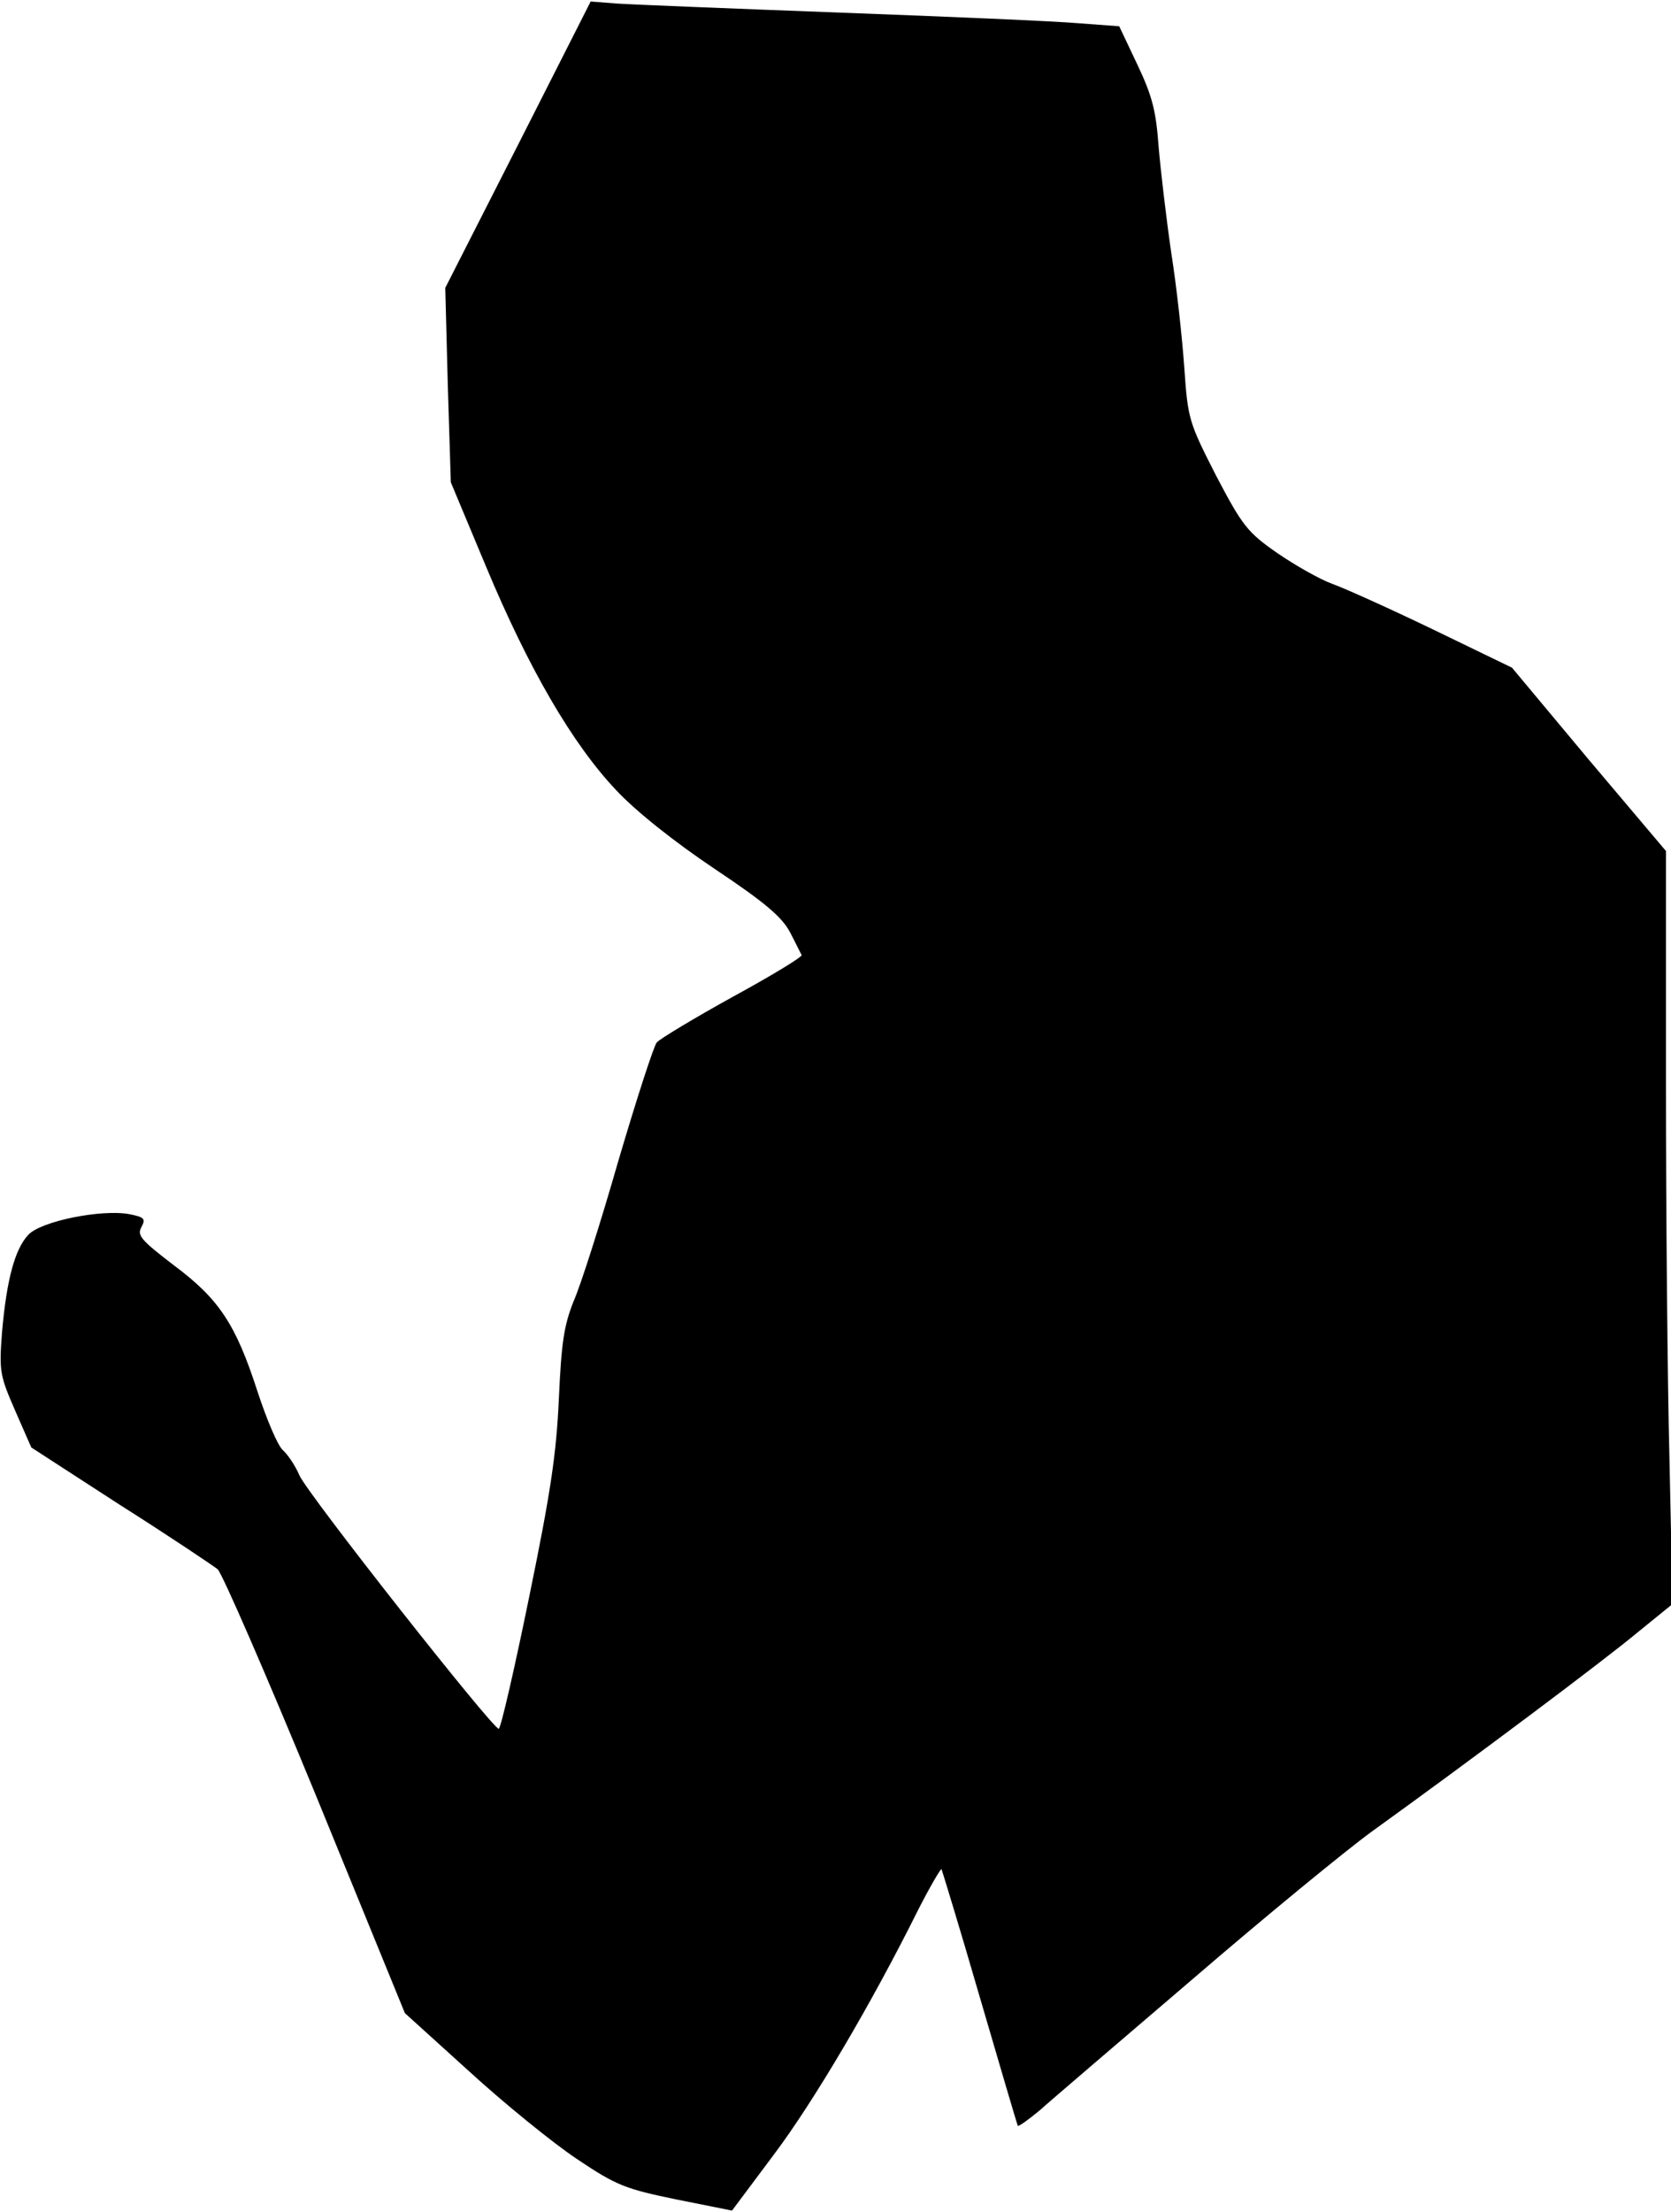 <?xml version="1.0" standalone="no"?>
<!DOCTYPE svg PUBLIC "-//W3C//DTD SVG 20010904//EN"
 "http://www.w3.org/TR/2001/REC-SVG-20010904/DTD/svg10.dtd">
<svg version="1.0" xmlns="http://www.w3.org/2000/svg"
 width="331pt" height="438pt" viewBox="0 0 331 438"
 preserveAspectRatio="xMidYMid meet">
<g transform="translate(0,438) scale(0.1,-0.1)"
fill="#000000" stroke="none">
<path fill="#000000" stroke="none" d="M1026 4093 l-144 -283 5 -192 6 -193
69 -165 c85 -204 172 -353 258 -444 39 -42 116 -103 195 -156 102 -68 134 -96
150 -126 11 -21 21 -42 23 -45 1 -4 -60 -41 -137 -83 -76 -42 -144 -83 -150
-90 -6 -7 -40 -112 -76 -234 -35 -122 -75 -248 -89 -279 -19 -48 -24 -82 -29
-193 -5 -109 -16 -184 -59 -393 -29 -142 -56 -259 -60 -260 -10 -3 -379 465
-395 502 -8 19 -23 41 -33 50 -10 9 -32 61 -50 116 -43 133 -76 183 -166 250
-64 49 -73 59 -64 75 9 17 6 20 -24 26 -56 10 -175 -14 -200 -41 -27 -29 -43
-90 -52 -193 -6 -78 -4 -86 26 -155 l32 -73 176 -114 c98 -62 184 -120 193
-127 9 -8 96 -208 194 -446 l177 -433 127 -115 c70 -64 166 -142 214 -174 79
-53 96 -59 197 -80 l110 -22 83 111 c79 105 194 300 286 485 23 45 44 81 46
80 1 -2 36 -116 76 -254 40 -137 74 -252 75 -254 2 -2 21 12 43 30 21 19 158
136 303 260 144 124 305 256 356 293 189 136 459 338 526 394 l69 56 -6 285
c-4 156 -7 492 -7 745 l0 461 -153 181 -152 182 -155 75 c-85 41 -176 82 -201
91 -25 9 -74 37 -109 61 -59 41 -69 54 -121 153 -54 106 -56 112 -63 213 -4
57 -15 160 -26 229 -10 69 -21 163 -25 210 -5 69 -12 99 -42 162 l-36 76 -81
6 c-45 4 -256 13 -471 21 -214 8 -414 16 -443 18 l-52 4 -144 -284z"/>
</g>
</svg>
